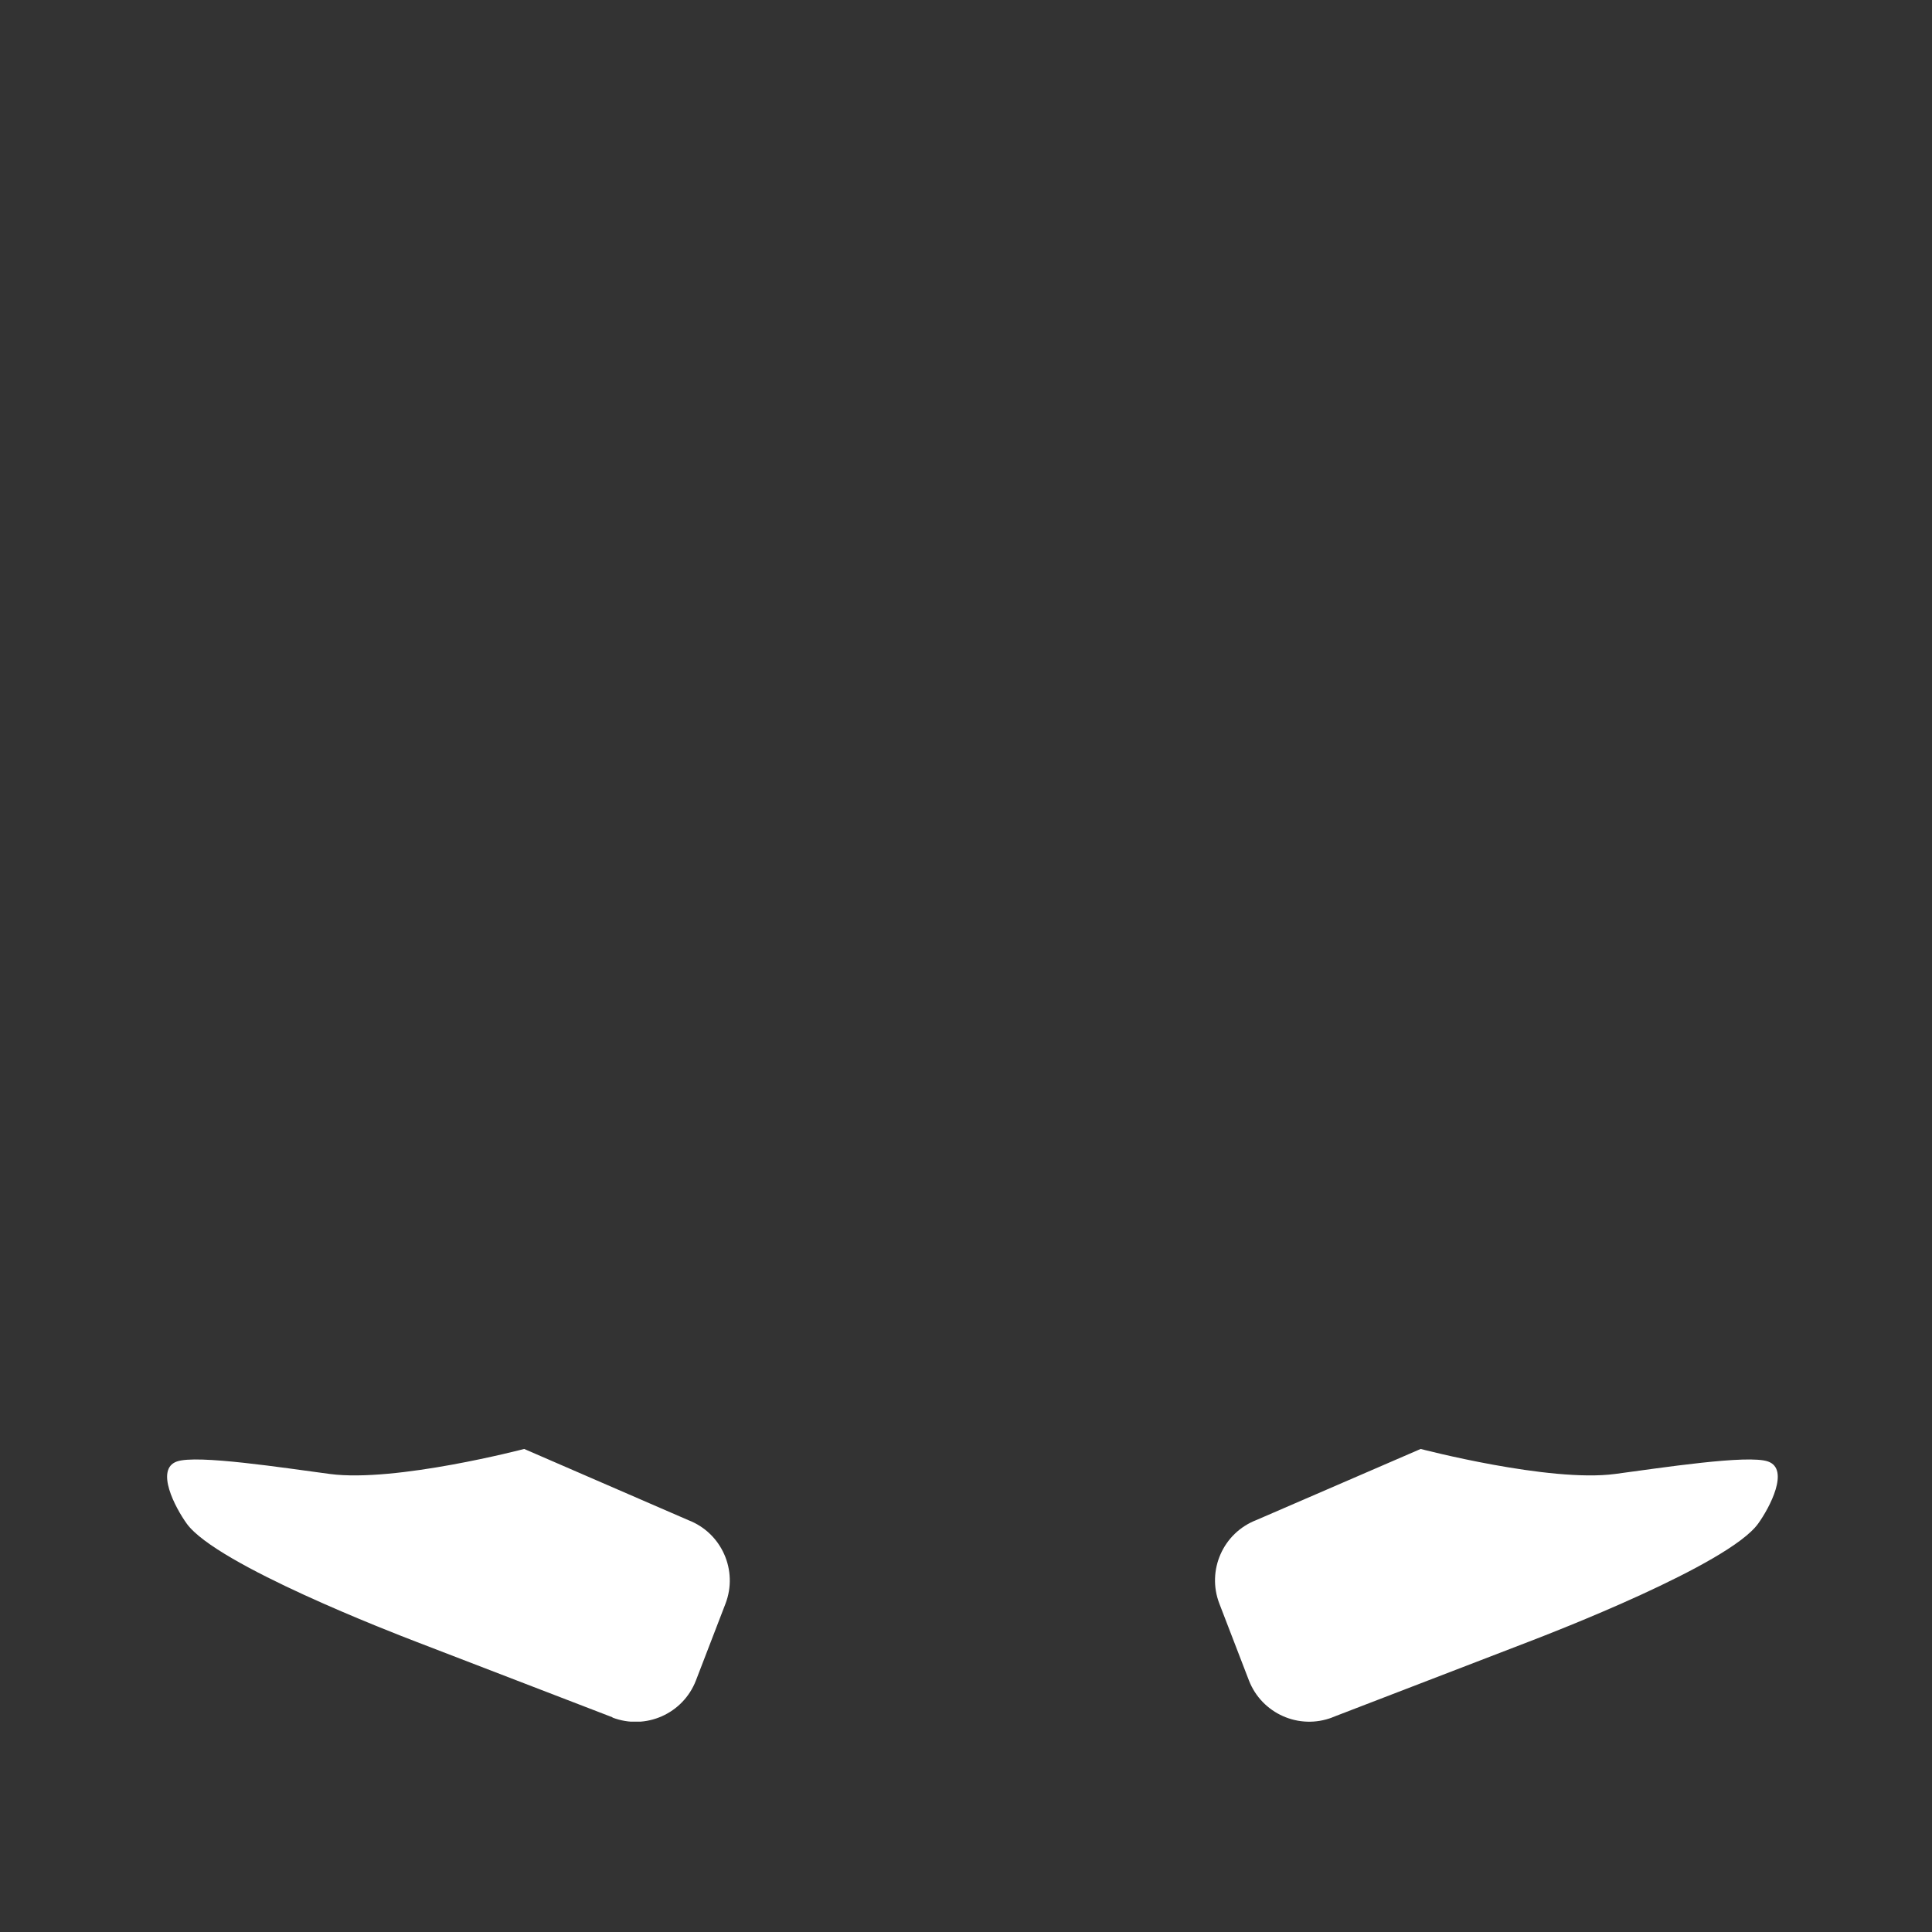 <svg width="450" height="450" viewBox="0 0 450 450" fill="none" xmlns="http://www.w3.org/2000/svg">
<rect x="0" y="0" width="450" height="450" fill="#333333" stroke="none"/>
<g clip-path="url(#clip0_63_1559)">
<path d="M142.664 399.997L96.866 382.368C91.783 380.413 50.422 364.484 43.503 354.896C40.8 351.156 36.091 342.214 41.191 340.412C45.866 338.746 66.266 341.925 76.857 343.319C92.157 345.342 122.094 337.488 122.094 337.488L160.344 354.08C168.096 357.072 171.955 365.776 168.98 373.528L162.095 391.412C159.103 399.164 150.399 403.023 142.647 400.048L142.664 399.997Z" fill="white"/>
</g>
<g clip-path="url(#clip1_63_1559)">
<path d="M310.336 399.997L356.134 382.368C361.217 380.413 402.578 364.484 409.497 354.896C412.2 351.156 416.909 342.214 411.809 340.412C407.134 338.746 386.734 341.925 376.143 343.319C360.843 345.342 330.906 337.488 330.906 337.488L292.639 354.046C284.887 357.038 281.028 365.742 284.003 373.494L290.888 391.378C293.88 399.13 302.584 402.989 310.336 400.014V399.997Z" fill="white"/>
</g>
<defs>
<clipPath id="clip0_63_1559">
<rect width="153" height="85" fill="white" transform="translate(17 316)"/>
</clipPath>
<clipPath id="clip1_63_1559">
<rect width="153" height="85" fill="white" transform="translate(283 316)"/>
</clipPath>
</defs>
</svg>
